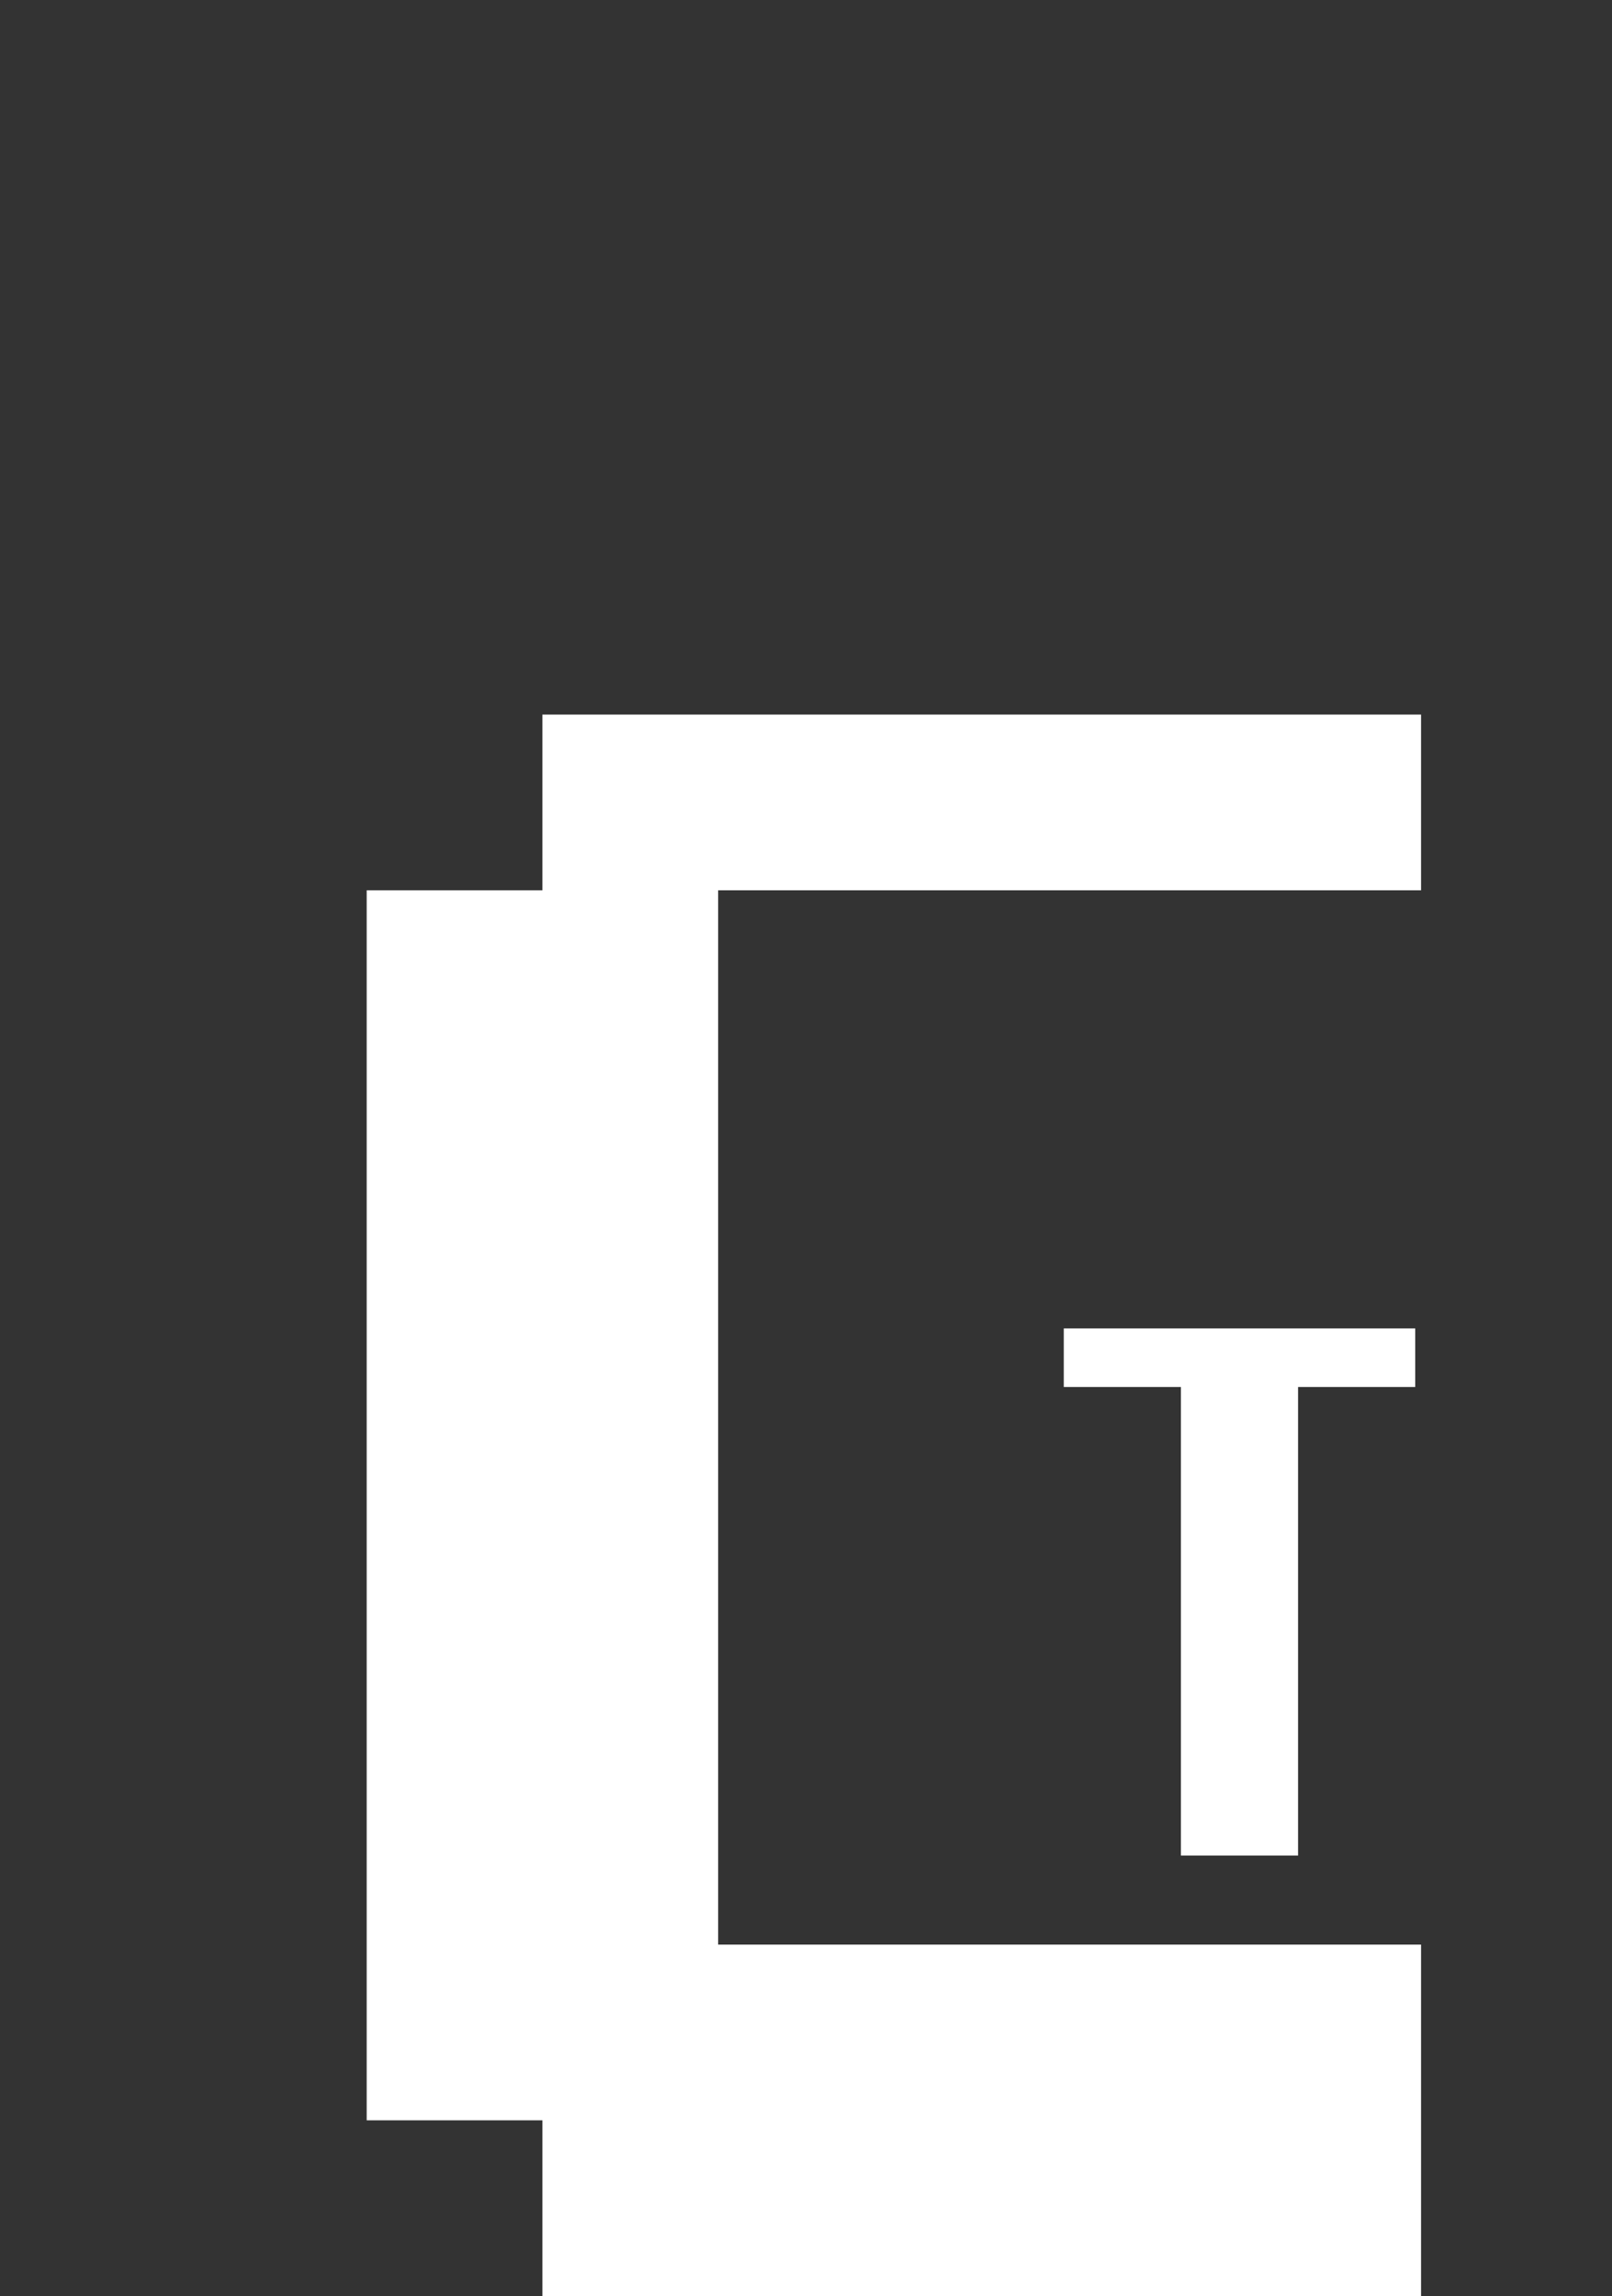 <svg width="172" height="245" viewBox="0 0 172 245" fill="none" xmlns="http://www.w3.org/2000/svg">
<rect x="0" y="0" width="172" height="245" fill="#333333" stroke="none"/>
<path d="M57.875 245V226.25H39.125V95H57.875V76.25H151.625V95H76.625V207.5H151.625V245H57.875Z" fill="white"/>
<path d="M126.004 198V148H113.504V141.75H151.004V148H138.504V198H126.004Z" fill="white"/>
</svg>
